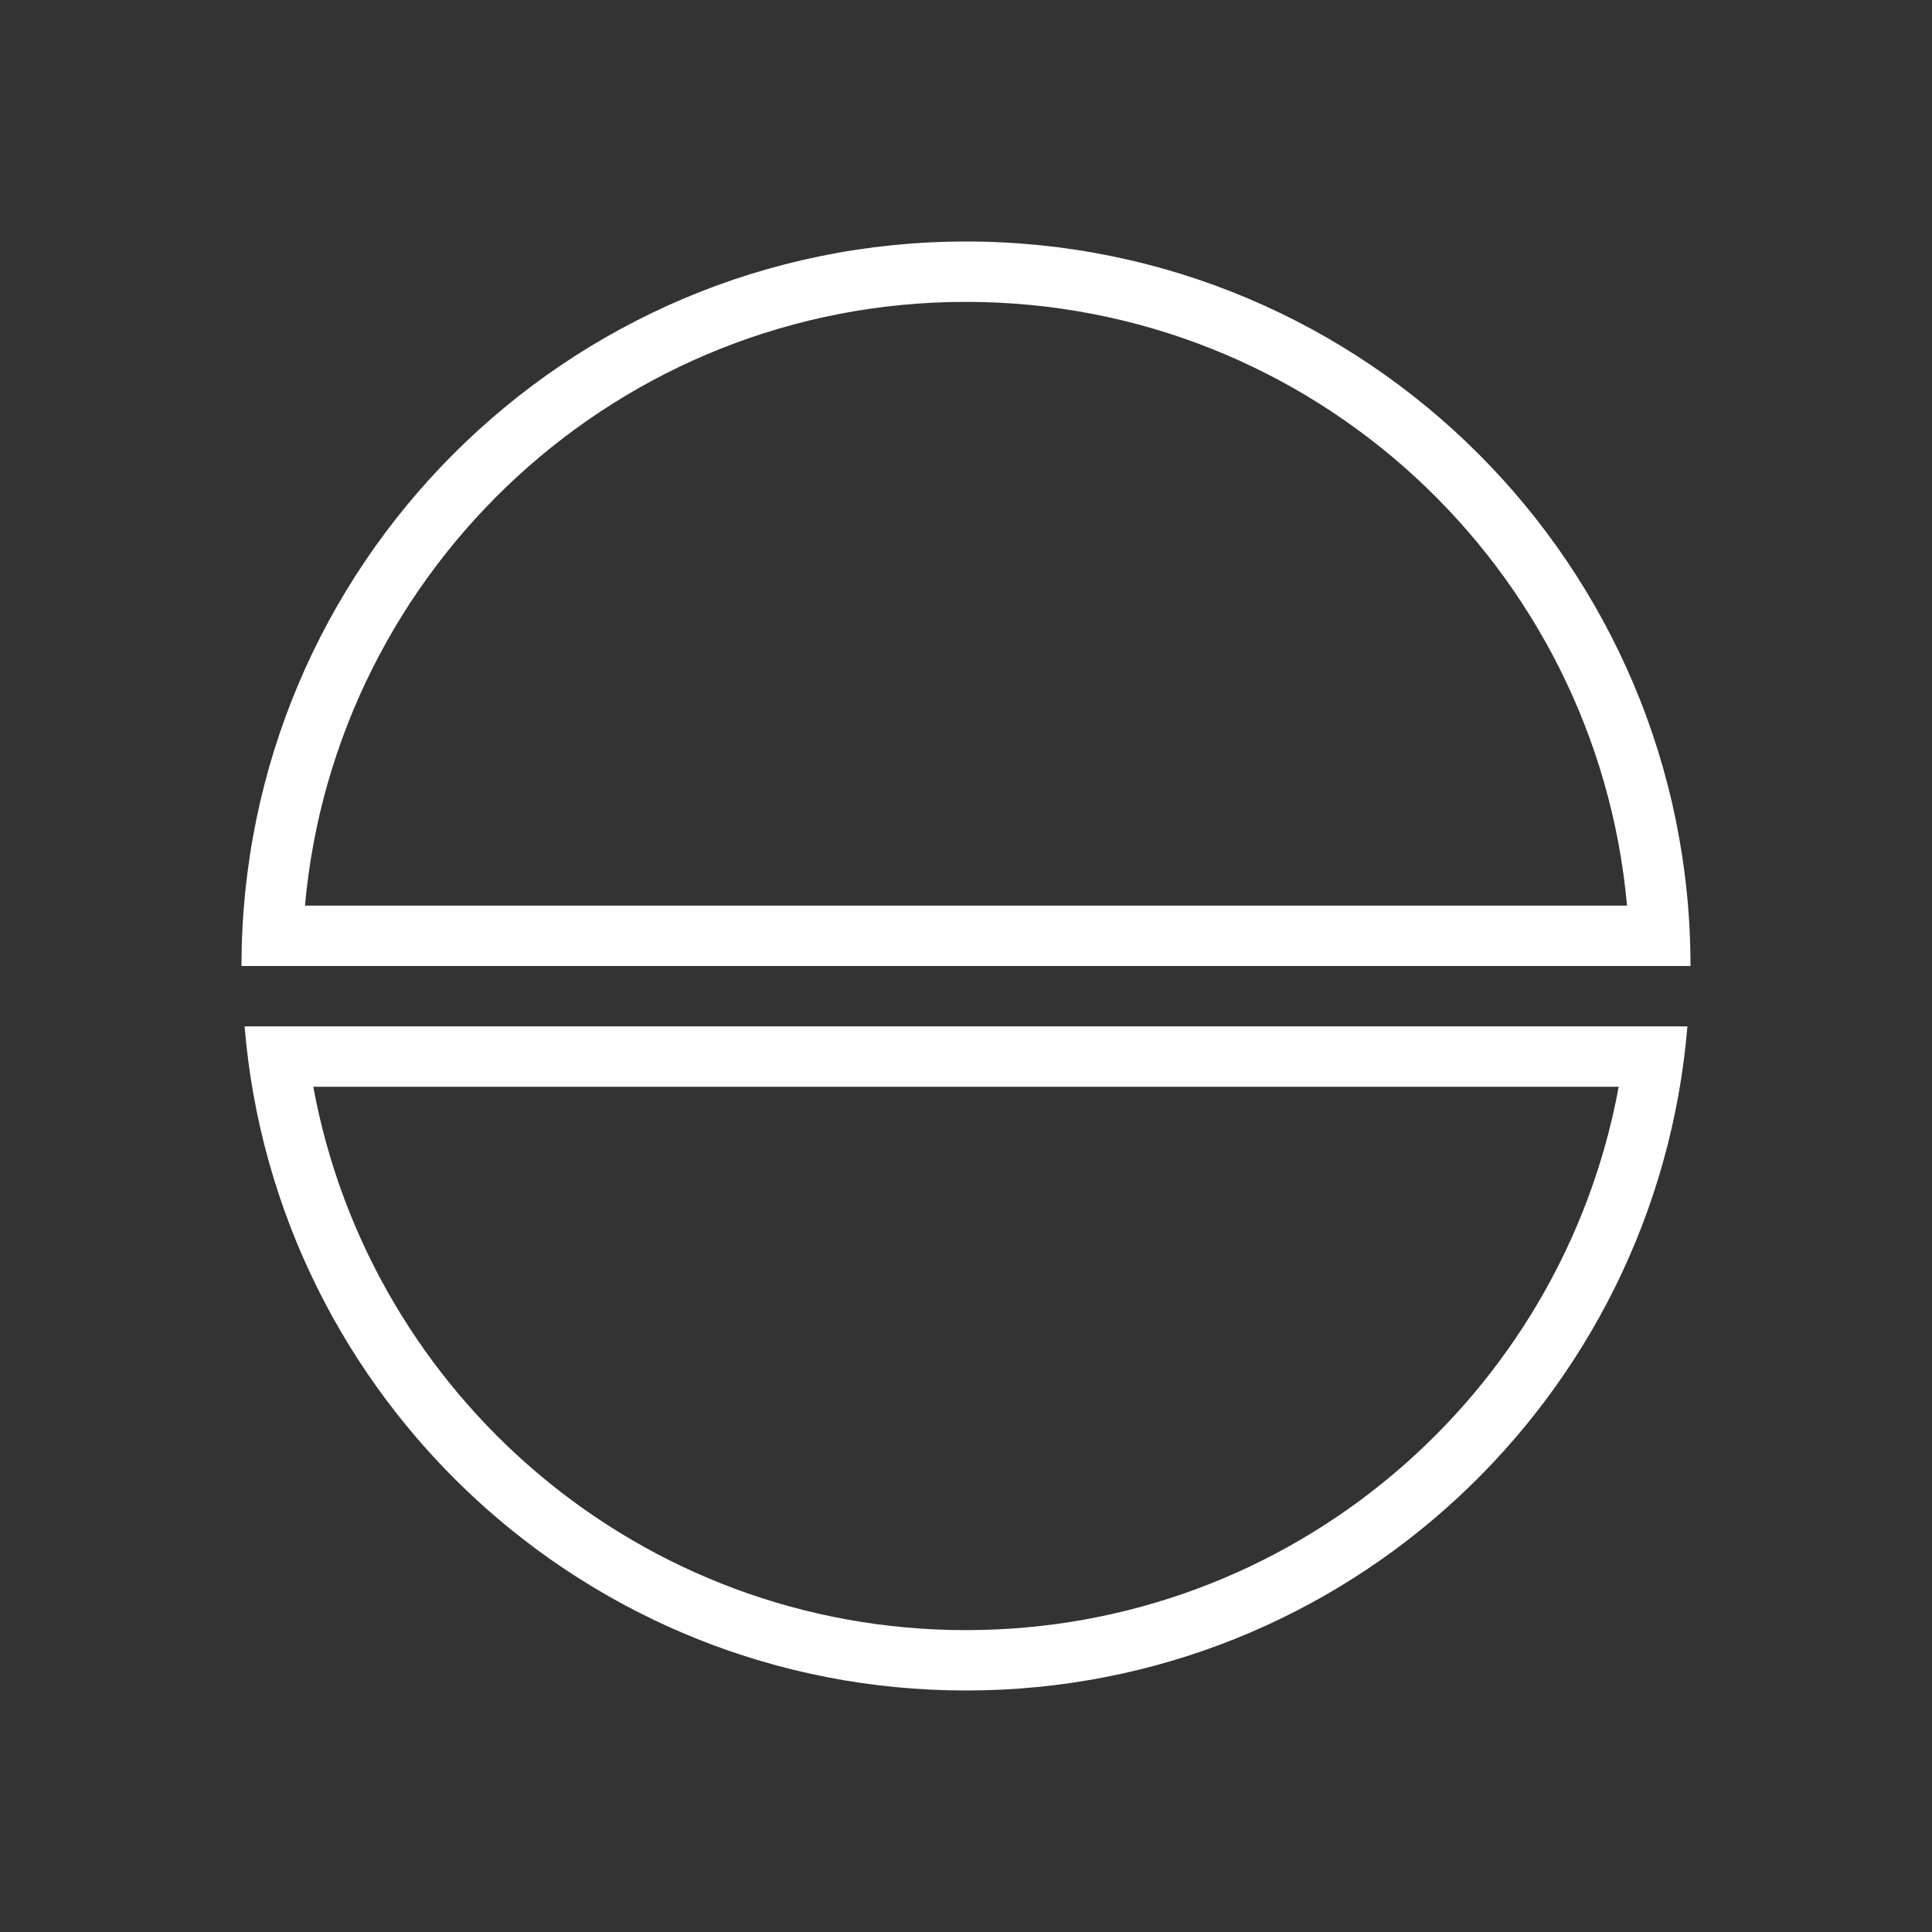 <svg xmlns="http://www.w3.org/2000/svg" viewBox="0 0 32 32">
  <rect x="0" y="0" width="32" height="32" fill="#333333" stroke="none"/>
  <defs
     id="defs3051">
    <style
       type="text/css"
       id="current-color-scheme">
      .ColorScheme-Text {
        color:#ffffff;
      }
      </style>
  </defs>
  <path
     style="fill:currentColor;fill-opacity:1;stroke:none" 
     d="M 16,4 C 9.373,4 4,9.373 4,16 l 1,0 22,0 1,0 C 28,9.373 22.627,4 16,4 Z m 0,1 c 5.738,0 10.443,4.394 10.949,10 L 5.051,15 C 5.557,9.394 10.262,5 16,5 Z M 4.051,17 C 4.56,23.158 9.71,28 16,28 22.29,28 27.44,23.158 27.949,17 l -1,0 -21.898,0 -1,0 z m 1.139,1 21.621,0 C 25.869,23.119 21.391,27 16,27 10.609,27 6.131,23.119 5.189,18 Z"
     class="ColorScheme-Text"
     />
</svg>
